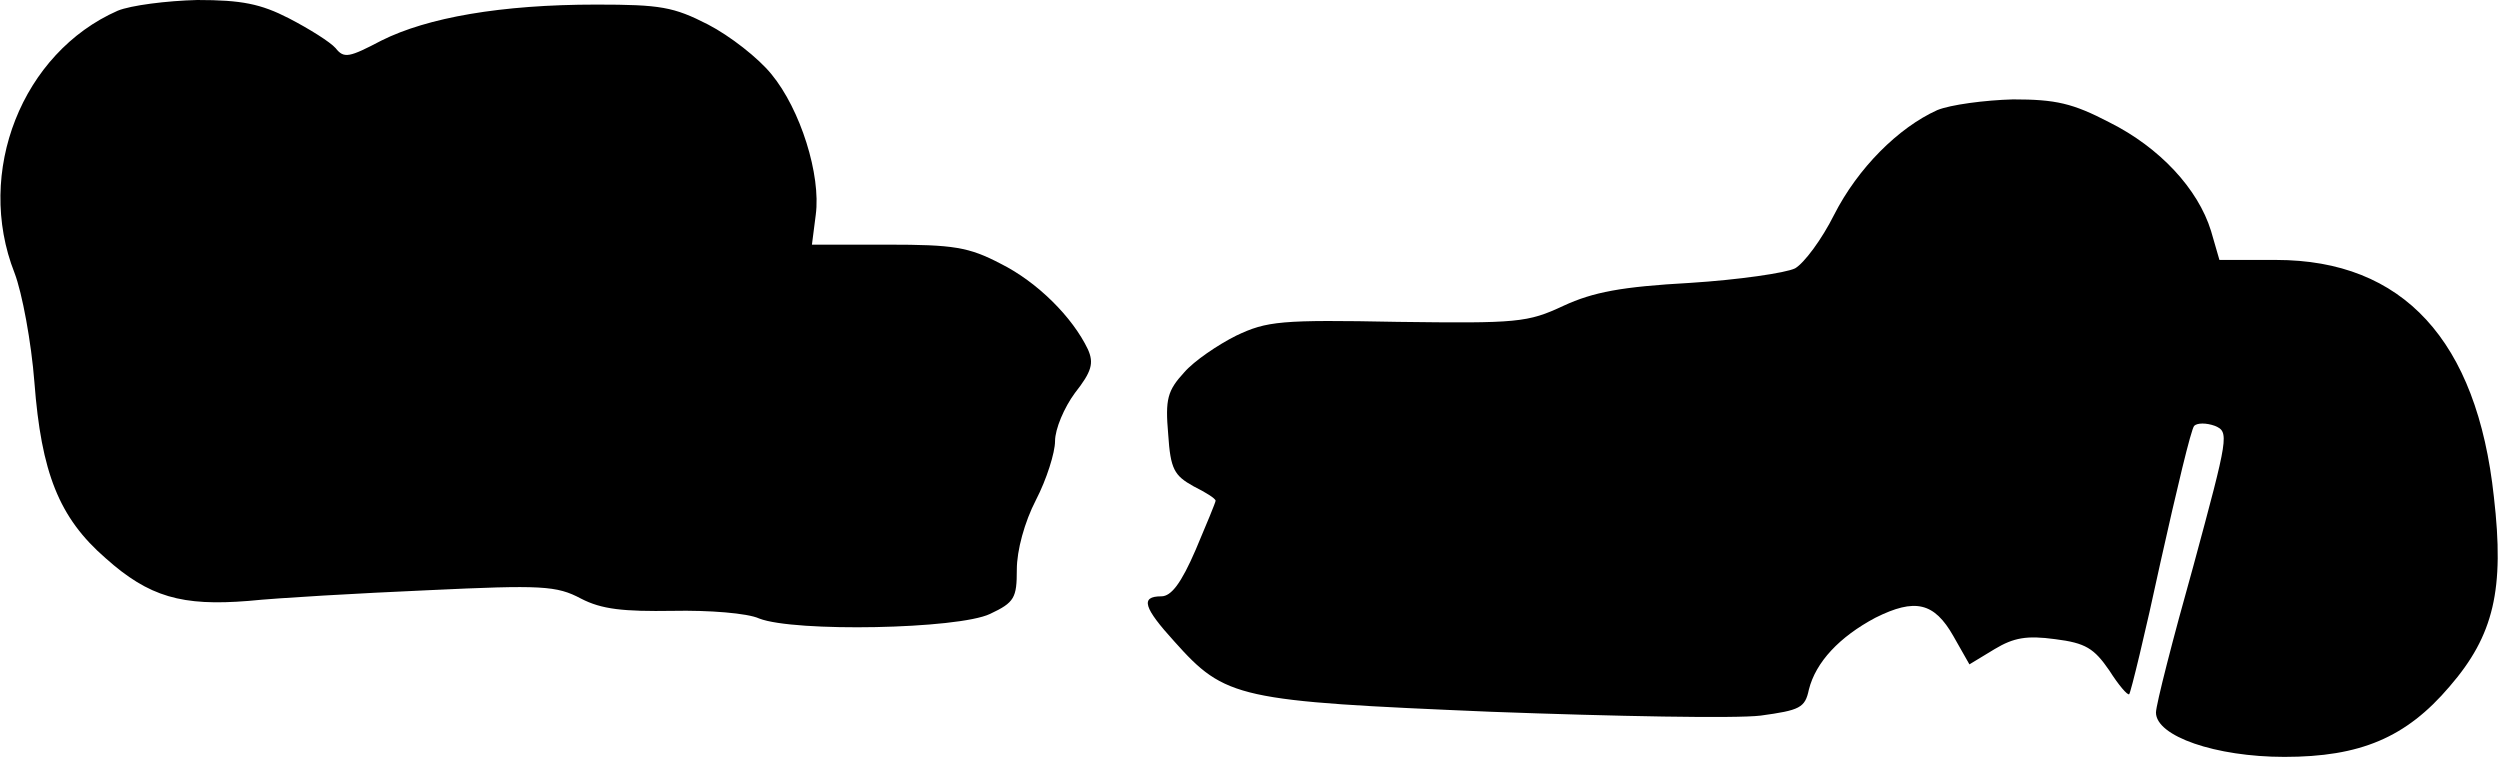 <?xml version="1.0" standalone="no"?>
<!DOCTYPE svg PUBLIC "-//W3C//DTD SVG 20010904//EN"
 "http://www.w3.org/TR/2001/REC-SVG-20010904/DTD/svg10.dtd">
<svg version="1.0" xmlns="http://www.w3.org/2000/svg"
 width="327pt" height="99pt" viewBox="0 0 327 99"
 preserveAspectRatio="xMidYMid meet">
<g transform="translate(0,99) scale(0.1,-0.1)"
fill="#000000" stroke="none">
<path fill="#000000" stroke="none" d="M154 976 c-125 -55 -187 -211 -135
-343 10 -26 22 -91 26 -143 9 -118 32 -177 93 -230 57 -51 100 -63 187 -56 39
4 144 10 235 14 149 7 168 6 200 -11 27 -14 55 -17 120 -16 47 1 98 -3 113
-10 46 -18 260 -14 302 6 32 15 35 21 35 58 0 25 10 62 25 91 14 27 25 62 25
77 0 16 12 44 26 63 22 28 25 39 17 57 -20 42 -66 88 -114 112 -42 22 -62 25
-148 25 l-99 0 5 39 c7 52 -20 138 -58 184 -17 21 -54 50 -83 65 -45 23 -62
26 -146 26 -125 0 -221 -17 -281 -47 -42 -22 -49 -24 -60 -10 -7 8 -34 25 -61
39 -37 19 -62 24 -120 24 -40 -1 -87 -7 -104 -14z"/>
<path fill="#000000" stroke="none" d="M2534 846 c-51 -23 -104 -76 -135 -137
-16 -32 -39 -63 -51 -70 -12 -6 -74 -15 -137 -19 -90 -5 -127 -12 -166 -30
-47 -22 -60 -23 -217 -21 -153 3 -171 1 -211 -18 -24 -12 -55 -33 -68 -48 -22
-24 -25 -35 -21 -81 3 -46 8 -54 33 -68 16 -8 29 -16 29 -19 0 -2 -12 -31 -26
-64 -19 -44 -32 -61 -45 -61 -28 0 -23 -15 17 -59 67 -75 83 -78 414 -92 162
-6 321 -9 353 -5 51 7 58 10 63 34 9 36 40 69 87 94 52 26 77 20 102 -24 l21
-37 33 20 c25 15 42 18 79 13 40 -5 51 -12 71 -41 12 -19 24 -33 26 -31 2 2
21 80 41 173 21 94 40 174 44 178 4 4 16 4 27 0 19 -8 18 -13 -28 -183 -27
-96 -49 -182 -49 -192 0 -31 78 -58 168 -58 99 0 159 25 216 92 58 67 72 127
58 248 -22 205 -119 310 -285 310 l-74 0 -11 38 c-17 55 -67 109 -133 142 -48
25 -70 30 -126 30 -37 -1 -82 -7 -99 -14z"/>
</g>
</svg>
